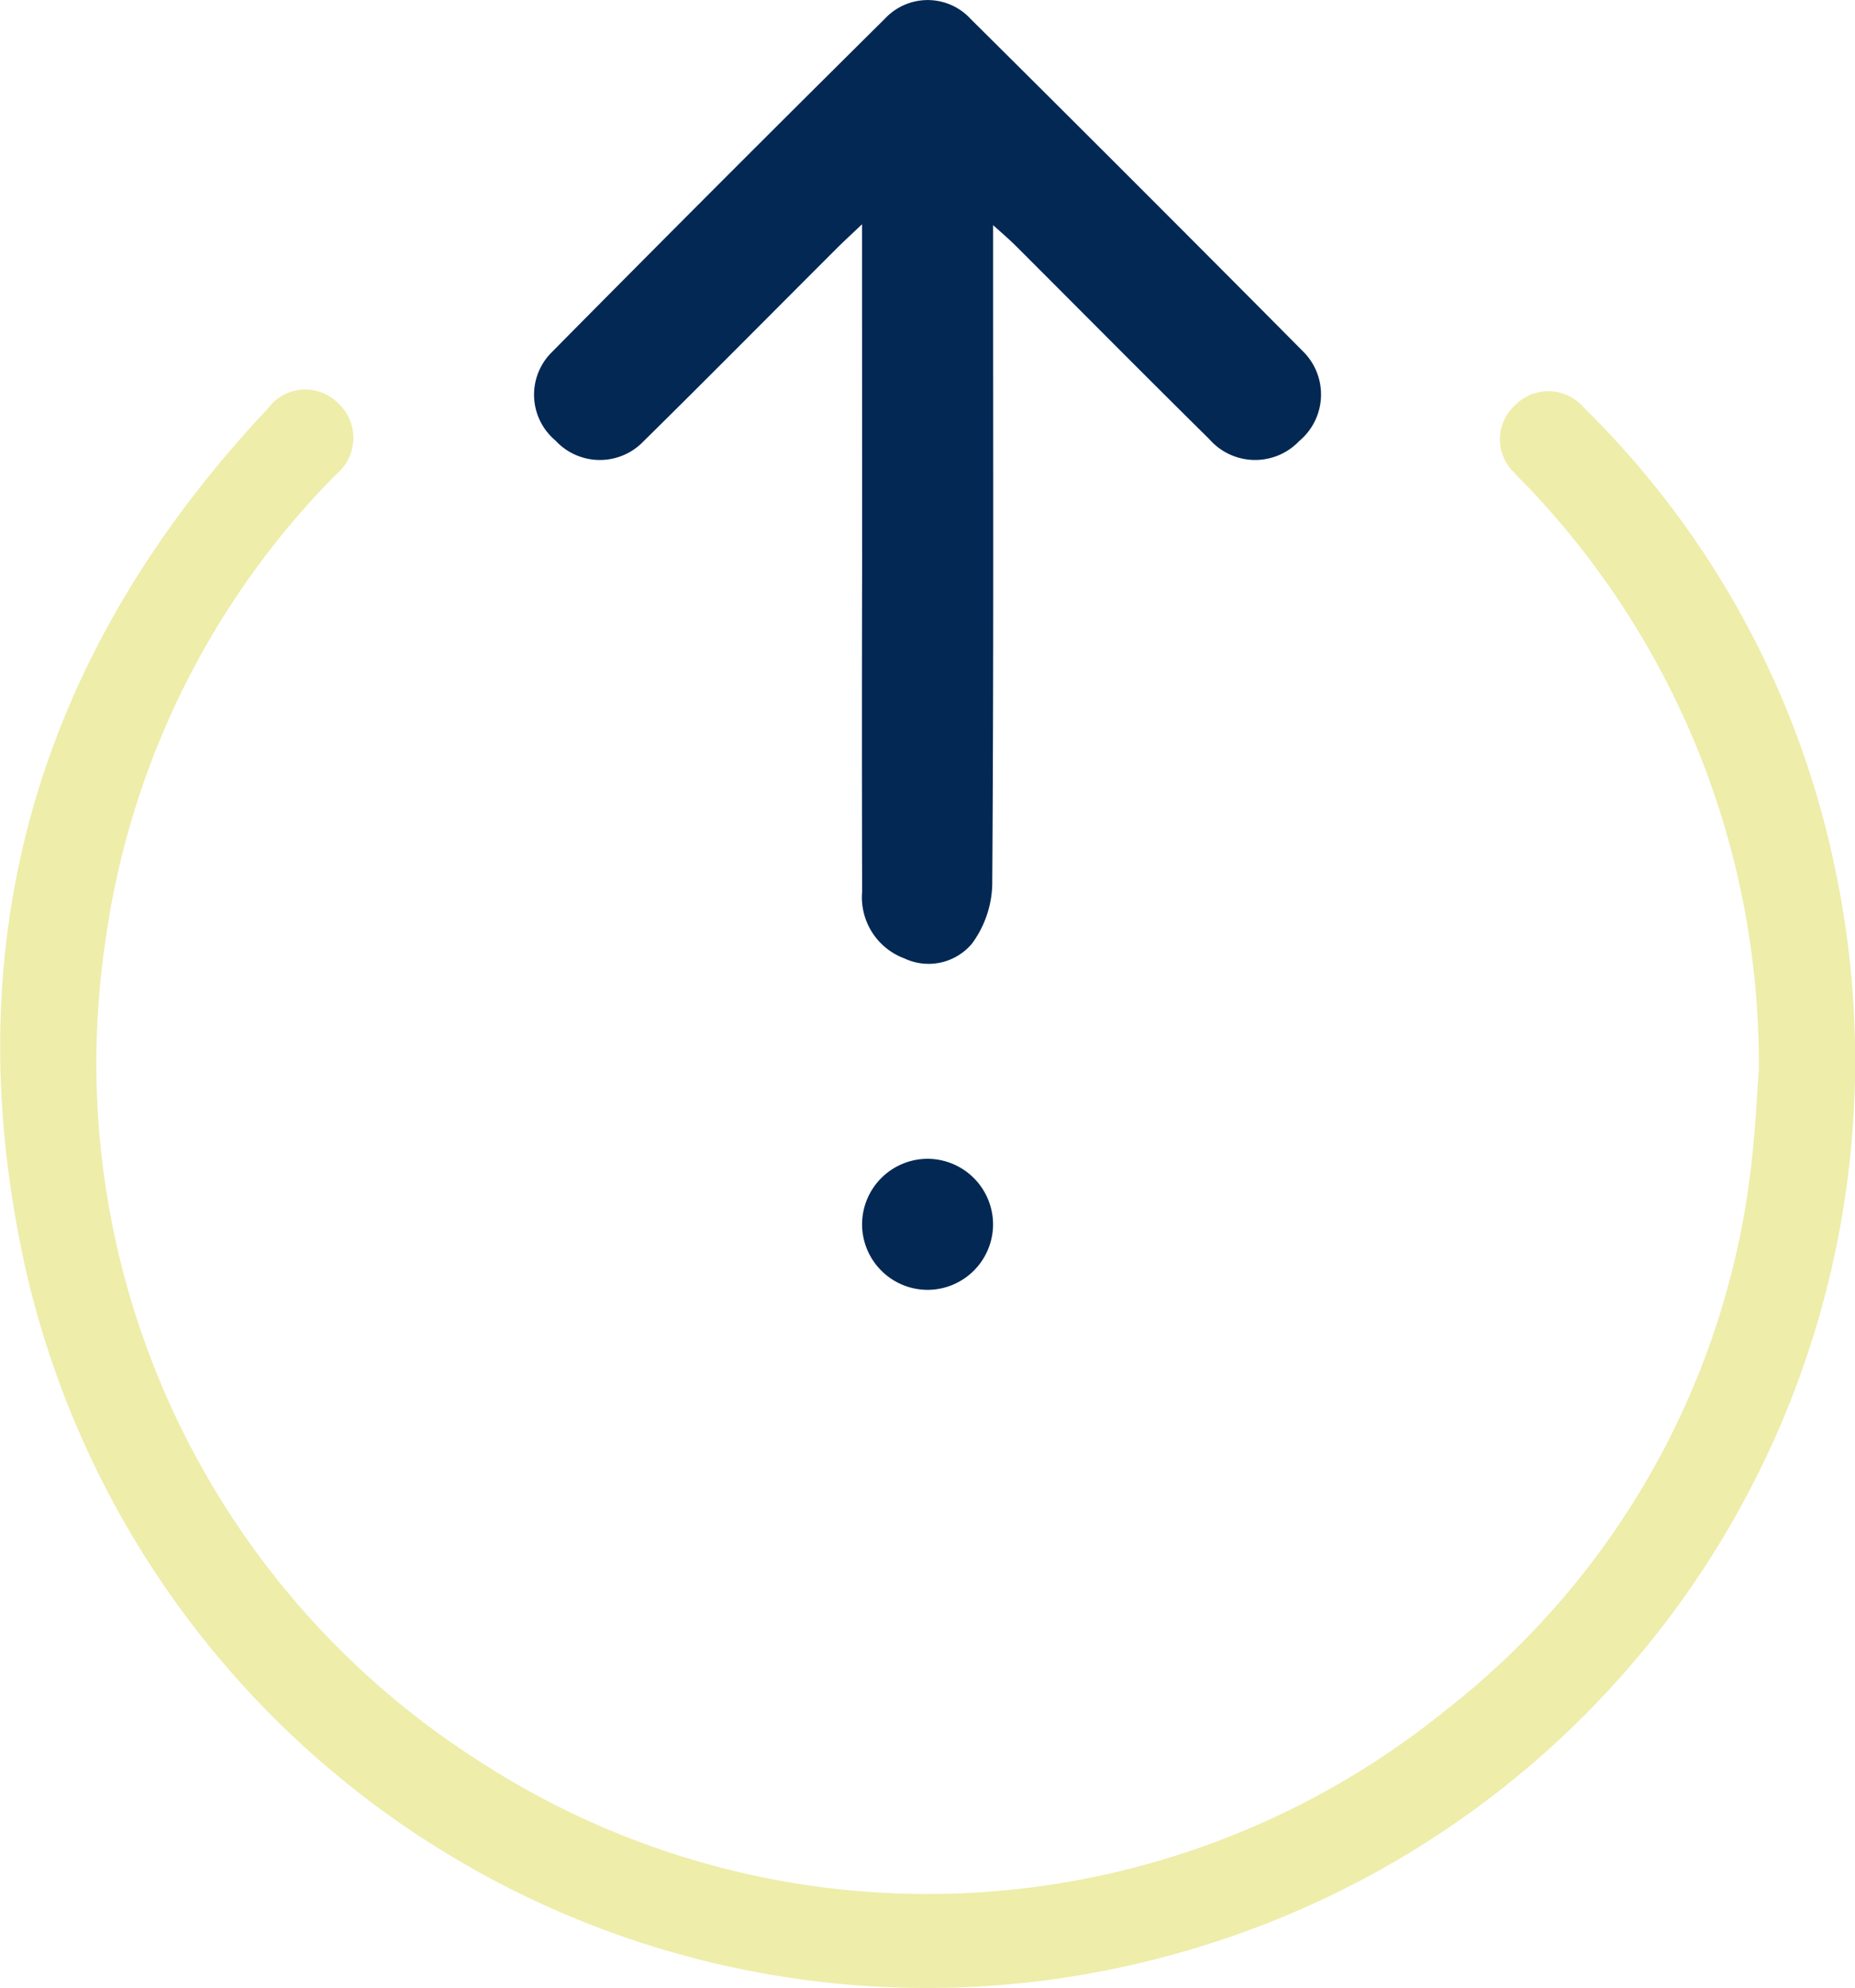 <svg xmlns="http://www.w3.org/2000/svg" width="43.746" height="46.866" viewBox="0 0 43.746 46.866">
  <g id="Grupo_623" data-name="Grupo 623" transform="translate(0)">
    <path id="Trazado_796" data-name="Trazado 796" d="M-1271.947,850.44a19.678,19.678,0,0,0-5.459-13.762c-.1-.1-.2-.2-.293-.307a1.081,1.081,0,0,1,0-1.6,1.1,1.1,0,0,1,1.63.057,21.241,21.241,0,0,1,5.924,10.882,21.841,21.841,0,0,1-15.148,25.442,21.8,21.8,0,0,1-27.5-15.9c-1.767-7.763.219-14.6,5.687-20.409a1.092,1.092,0,0,1,1.661-.118,1.111,1.111,0,0,1-.047,1.666,19.407,19.407,0,0,0-5.445,10.993,19.507,19.507,0,0,0,8.809,19.342,19.408,19.408,0,0,0,22.8-1.2,19.014,19.014,0,0,0,7.224-13.039C-1272.021,851.725-1271.988,850.954-1271.947,850.44Z" transform="translate(1313.425 -825.215)" fill="#eeedaa"/>
    <path id="Trazado_797" data-name="Trazado 797" d="M-1286.443,825.651c-.273.26-.443.415-.605.577-1.518,1.516-3.027,3.041-4.555,4.547a1.425,1.425,0,0,1-2.073-.029,1.408,1.408,0,0,1-.094-2.068q3.915-3.958,7.87-7.876a1.377,1.377,0,0,1,2.021.012q3.93,3.9,7.829,7.827a1.427,1.427,0,0,1-.082,2.119,1.434,1.434,0,0,1-2.119-.041c-1.526-1.507-3.036-3.031-4.554-4.547-.145-.145-.3-.279-.547-.5v.8c0,4.913.014,9.825-.02,14.738a2.446,2.446,0,0,1-.48,1.4,1.336,1.336,0,0,1-1.589.348,1.539,1.539,0,0,1-1-1.571q-.008-3.893,0-7.787Z" transform="translate(1306.772 -820.365)" fill="#032854"/>
    <path id="Trazado_798" data-name="Trazado 798" d="M-1280.821,865.2a1.548,1.548,0,0,1-1.533-1.555,1.549,1.549,0,0,1,1.557-1.534,1.549,1.549,0,0,1,1.532,1.556A1.547,1.547,0,0,1-1280.821,865.2Z" transform="translate(1302.684 -834.796)" fill="#032854"/>
  </g>
</svg>
